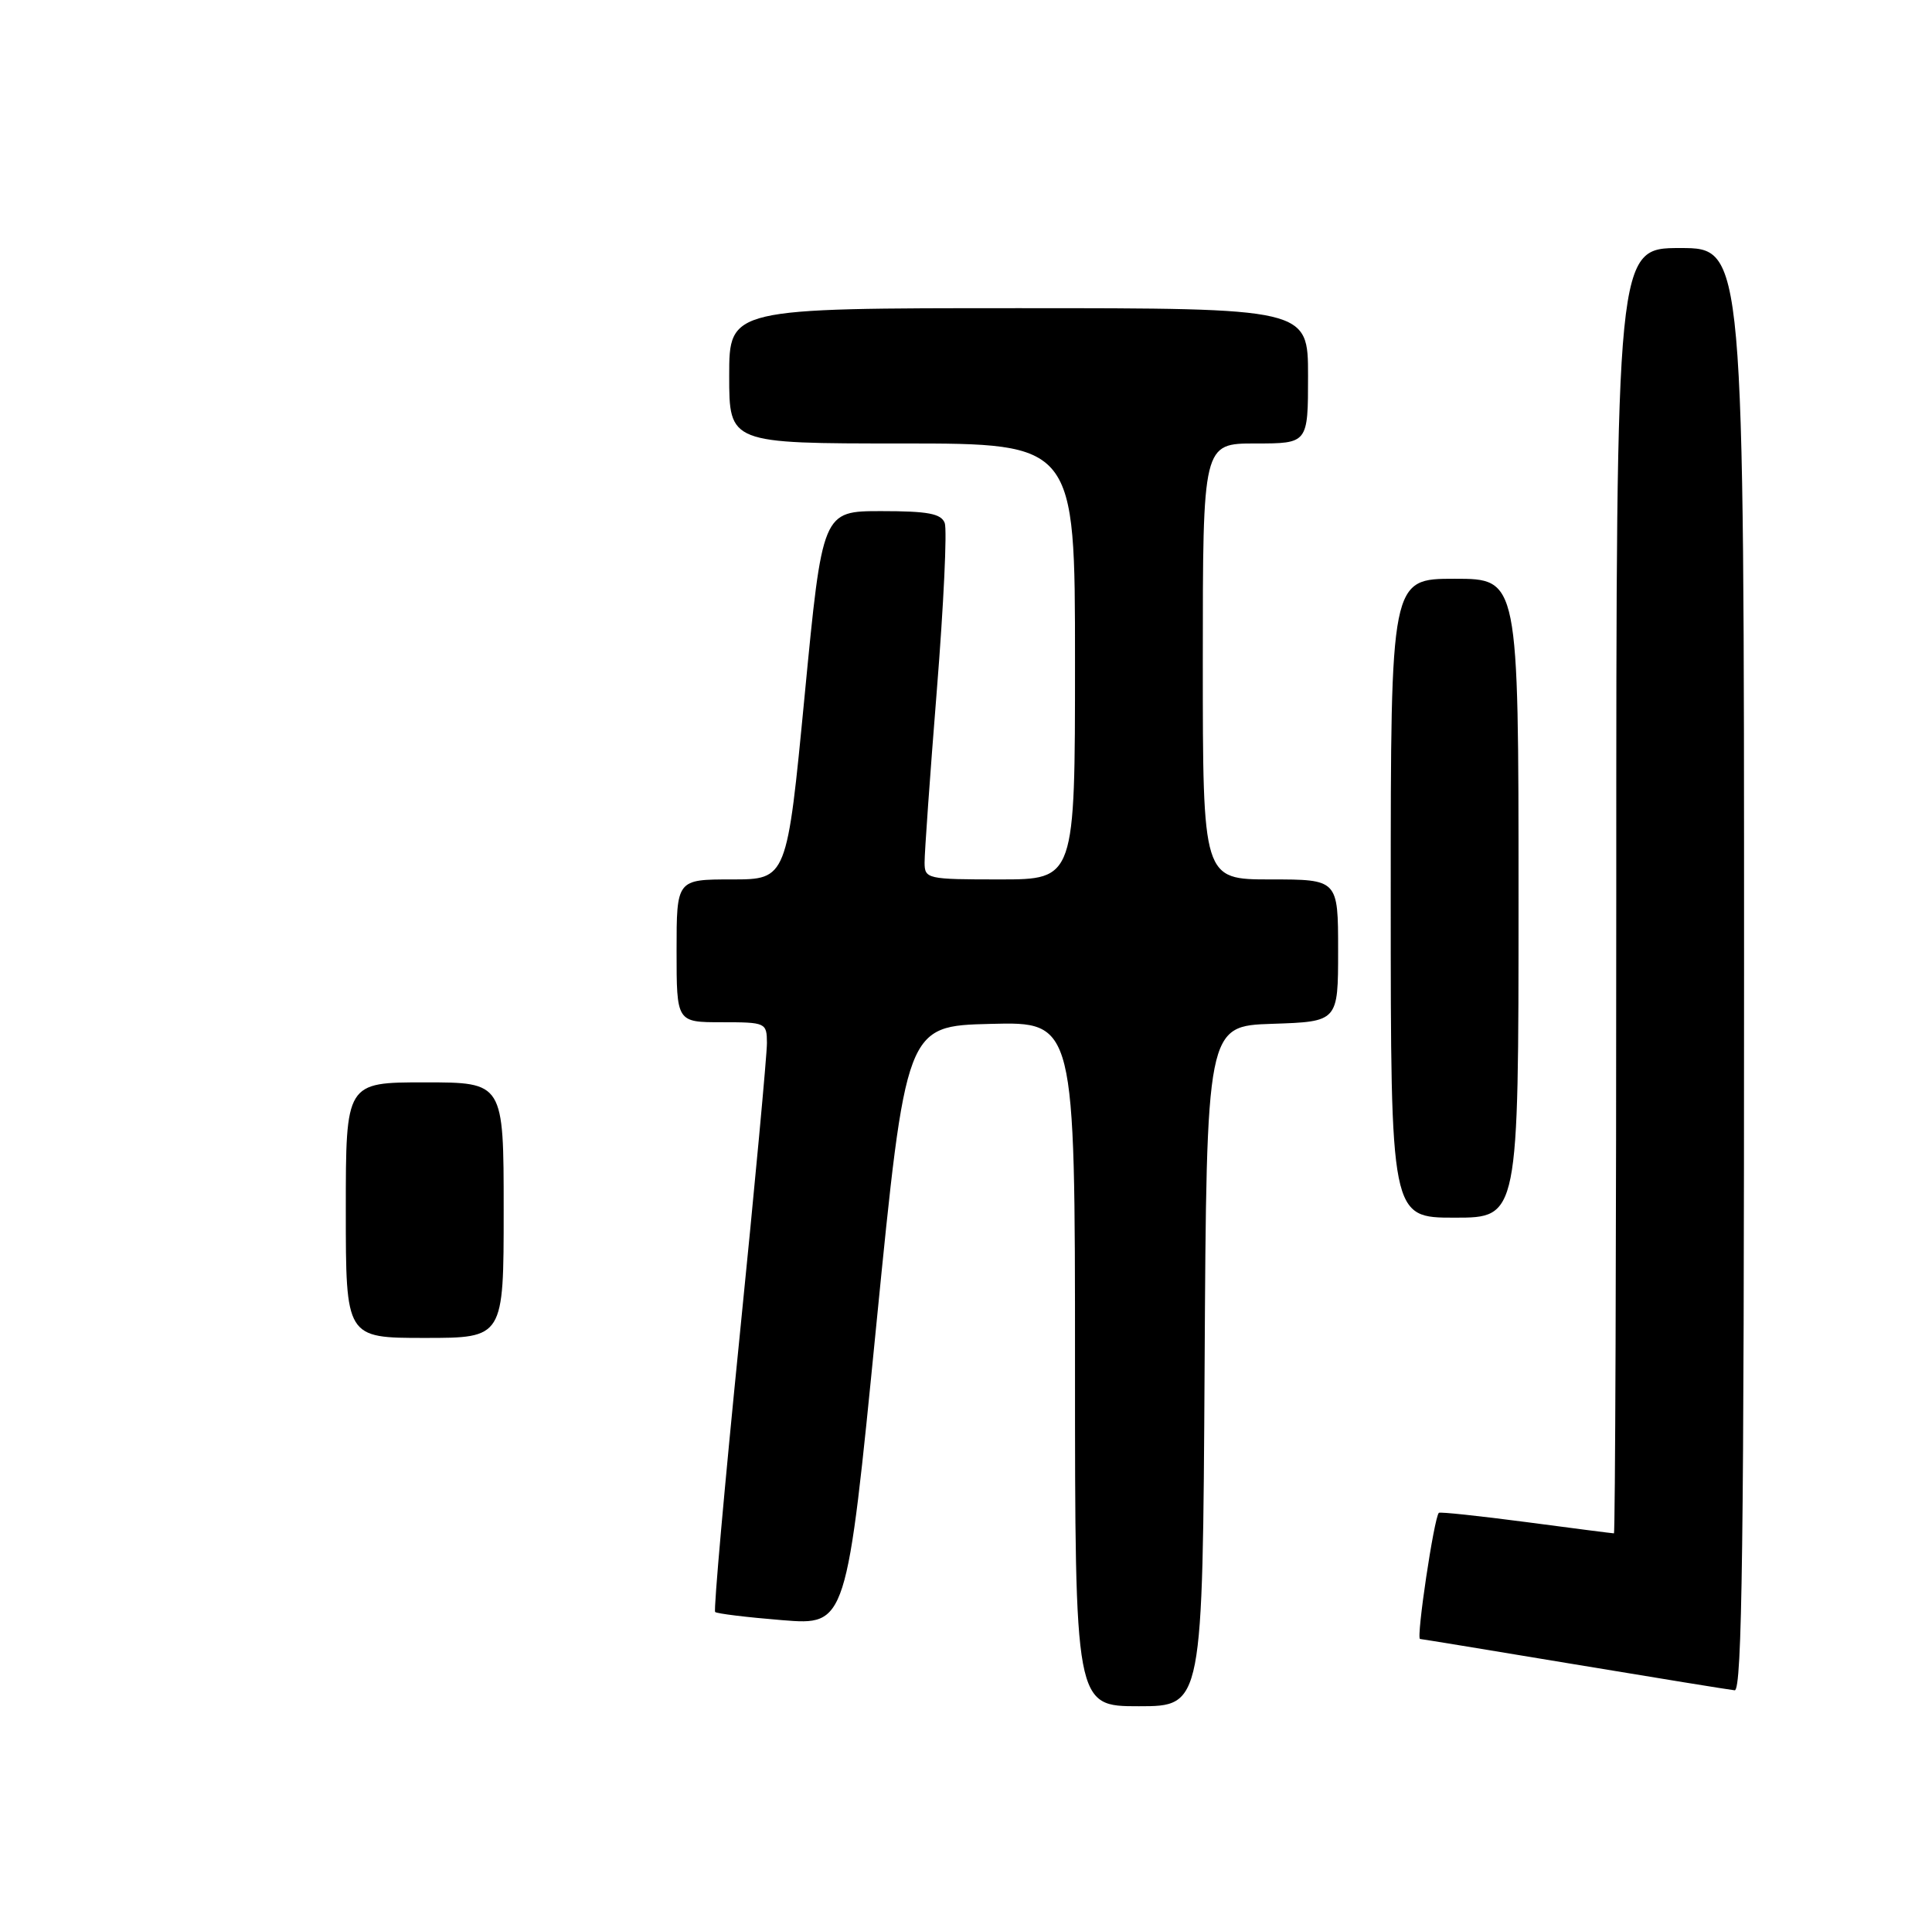 <?xml version="1.0" encoding="UTF-8" standalone="no"?>
<!DOCTYPE svg PUBLIC "-//W3C//DTD SVG 1.1//EN" "http://www.w3.org/Graphics/SVG/1.1/DTD/svg11.dtd" >
<svg xmlns="http://www.w3.org/2000/svg" xmlns:xlink="http://www.w3.org/1999/xlink" version="1.1" viewBox="0 0 257 256">
 <g >
 <path fill="currentColor"
d=" M 160.24 181.75 C 160.50 136.50 160.50 136.50 169.25 136.21 C 178.00 135.92 178.00 135.92 178.00 126.46 C 178.00 117.00 178.00 117.00 169.00 117.00 C 160.00 117.00 160.00 117.00 160.00 88.00 C 160.00 59.00 160.00 59.00 167.00 59.00 C 174.00 59.00 174.00 59.00 174.00 50.00 C 174.00 41.00 174.00 41.00 135.50 41.00 C 97.00 41.00 97.00 41.00 97.00 50.00 C 97.00 59.00 97.00 59.00 120.00 59.00 C 143.00 59.00 143.00 59.00 143.00 88.00 C 143.00 117.00 143.00 117.00 133.00 117.00 C 123.30 117.00 123.00 116.93 122.99 114.75 C 122.98 113.51 123.71 103.20 124.62 91.83 C 125.53 80.46 126.00 70.45 125.67 69.58 C 125.19 68.33 123.44 68.00 117.23 68.00 C 109.40 68.00 109.40 68.00 107.04 92.50 C 104.68 117.00 104.68 117.00 97.34 117.00 C 90.00 117.00 90.00 117.00 90.00 126.50 C 90.00 136.00 90.00 136.00 96.00 136.00 C 101.87 136.00 102.00 136.06 102.02 138.75 C 102.03 140.26 100.40 157.83 98.39 177.78 C 96.38 197.74 94.91 214.25 95.13 214.46 C 95.35 214.68 99.37 215.17 104.07 215.55 C 112.62 216.24 112.62 216.24 116.56 176.37 C 120.51 136.50 120.51 136.50 131.75 136.22 C 143.00 135.93 143.00 135.93 143.00 181.47 C 143.00 227.00 143.00 227.00 151.49 227.00 C 159.98 227.00 159.98 227.00 160.24 181.75 Z  M 232.00 129.00 C 232.00 33.00 232.00 33.00 223.50 33.00 C 215.00 33.00 215.00 33.00 215.00 118.50 C 215.00 165.53 214.86 204.00 214.69 204.00 C 214.51 204.00 209.26 203.33 203.02 202.50 C 196.77 201.68 191.54 201.12 191.40 201.27 C 190.76 201.91 188.36 218.01 188.90 218.05 C 189.23 218.08 198.50 219.60 209.50 221.43 C 220.50 223.26 230.06 224.81 230.75 224.88 C 231.74 224.98 232.00 205.20 232.00 129.00 Z  M 202.00 119.50 C 202.00 77.00 202.00 77.00 193.50 77.00 C 185.00 77.00 185.00 77.00 185.00 119.50 C 185.00 162.00 185.00 162.00 193.50 162.00 C 202.00 162.00 202.00 162.00 202.00 119.50 Z  M 46.00 161.00 C 46.00 144.00 46.00 144.00 56.50 144.00 C 67.00 144.00 67.00 144.00 67.00 161.00 C 67.00 178.00 67.00 178.00 56.50 178.00 C 46.00 178.00 46.00 178.00 46.00 161.00 Z "/>
</g>
</svg>